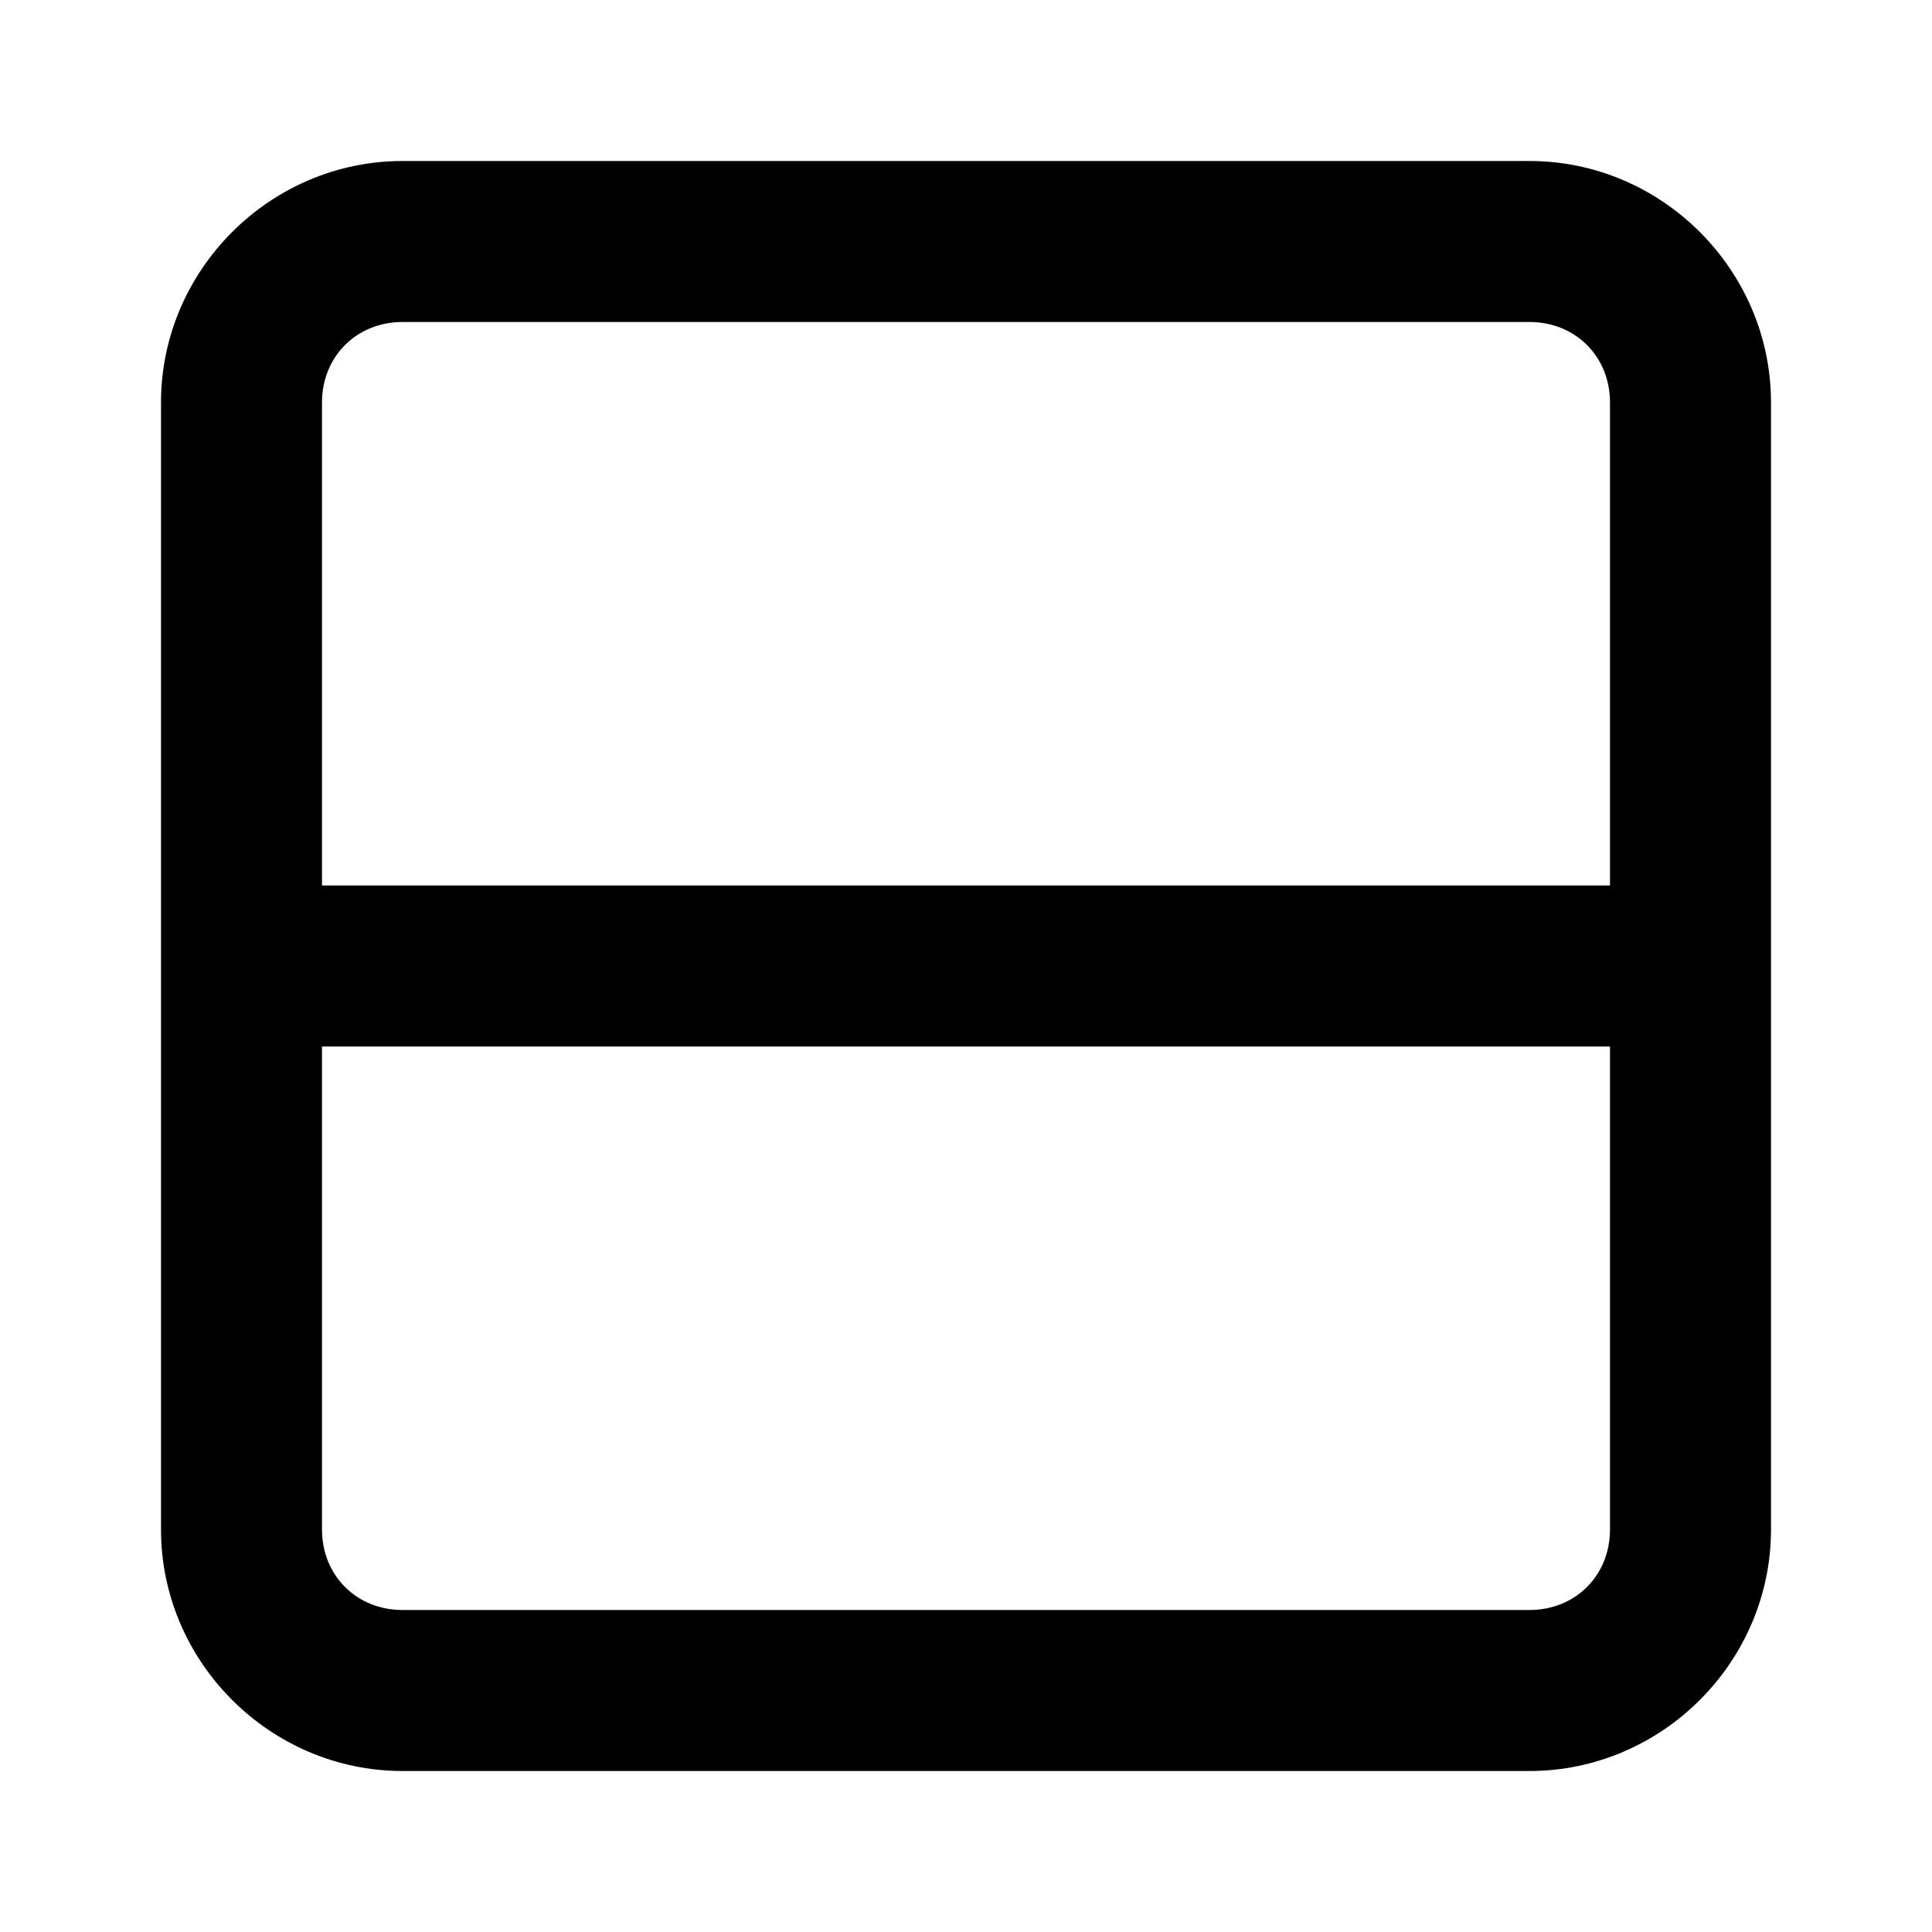 <?xml version="1.0" encoding="UTF-8" standalone="no"?>
<svg xmlns="http://www.w3.org/2000/svg" xmlns:svg="http://www.w3.org/2000/svg" width="24" height="24" viewBox="0 0 24 24" fill="currentColor" tags="lines,list,queue,preview,panel,paragraphs,parallel,series,split,vertical,horizontal,half,center,middle,even,drawer" categories="layout,design,text">
  
  <path d="M 5 2 C 3.355 2 2 3.355 2 5 L 2 12 L 2 19 C 2 20.645 3.355 22 5 22 L 19 22 C 20.645 22 22 20.645 22 19 L 22 12 L 22 5 C 22 3.355 20.645 2 19 2 L 5 2 z M 5 4 L 19 4 C 19.571 4 20 4.429 20 5 L 20 11 L 4 11 L 4 5 C 4 4.429 4.429 4 5 4 z M 4 13 L 20 13 L 20 19 C 20 19.571 19.571 20 19 20 L 5 20 C 4.429 20 4 19.571 4 19 L 4 13 z "/>
</svg>
